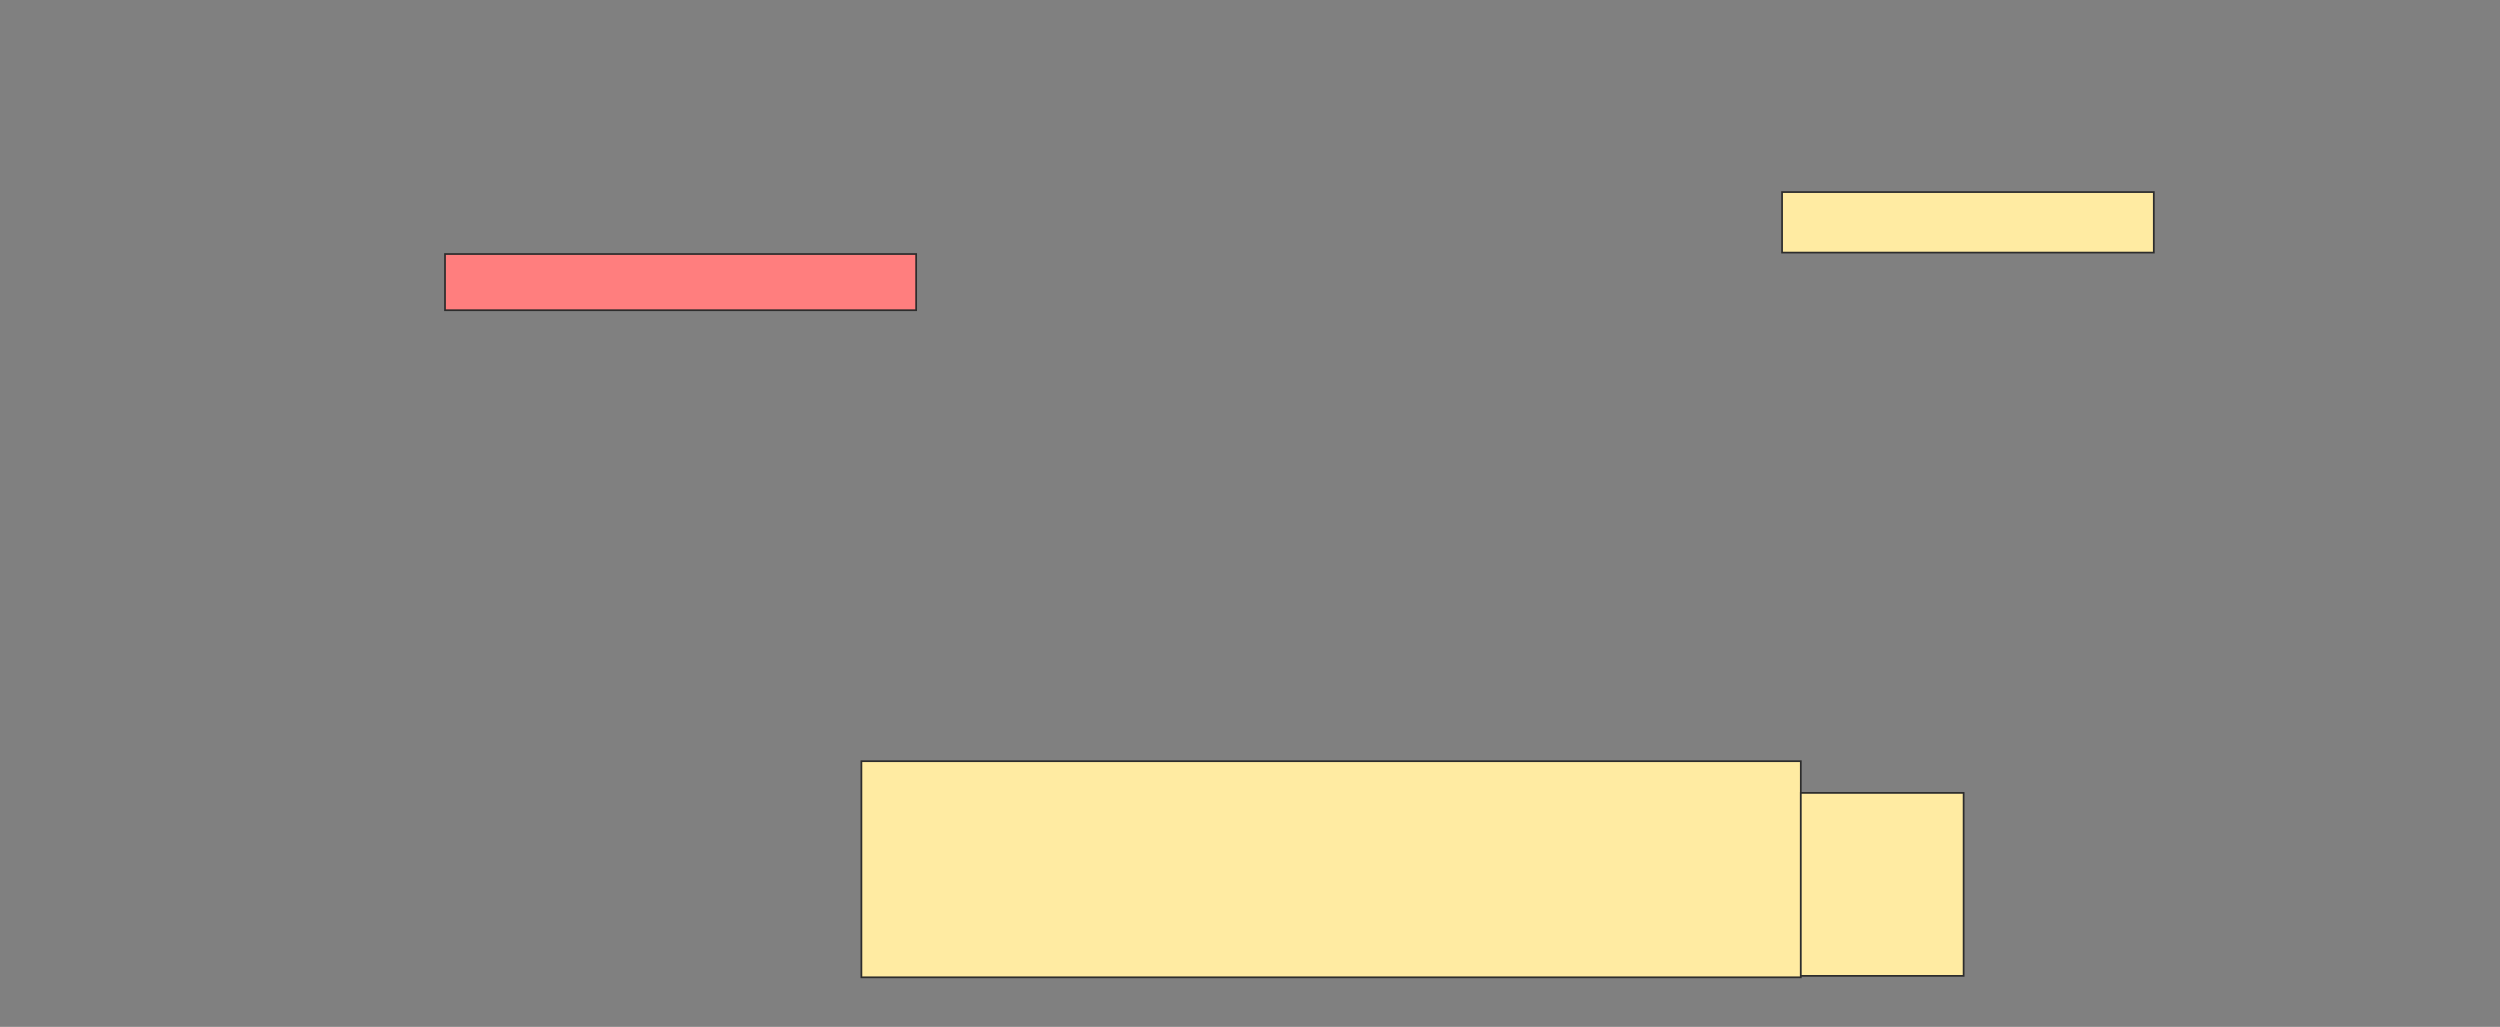 <svg height="589" width="1434" xmlns="http://www.w3.org/2000/svg"><rect width="100%" height="100%" fill="#808080" stroke="none"/><path fill="#FFEBA2" stroke="#2D2D2D" d="M1022.198 110.174H1235.421V144.885H1022.198z"/><path class="qshape" fill="#FF7E7E" stroke="#2D2D2D" d="M255.256 145.711H525.504V177.942H255.256z"/><path fill="#FFEBA2" stroke="#2D2D2D" d="M494.099 436.62H1032.942V560.587H494.099z"/><path fill="#FFEBA2" stroke="#2D2D2D" stroke-dasharray="null" stroke-linecap="null" stroke-linejoin="null" d="M1032.942 454.802H1126.33V559.761H1032.942z"/></svg>